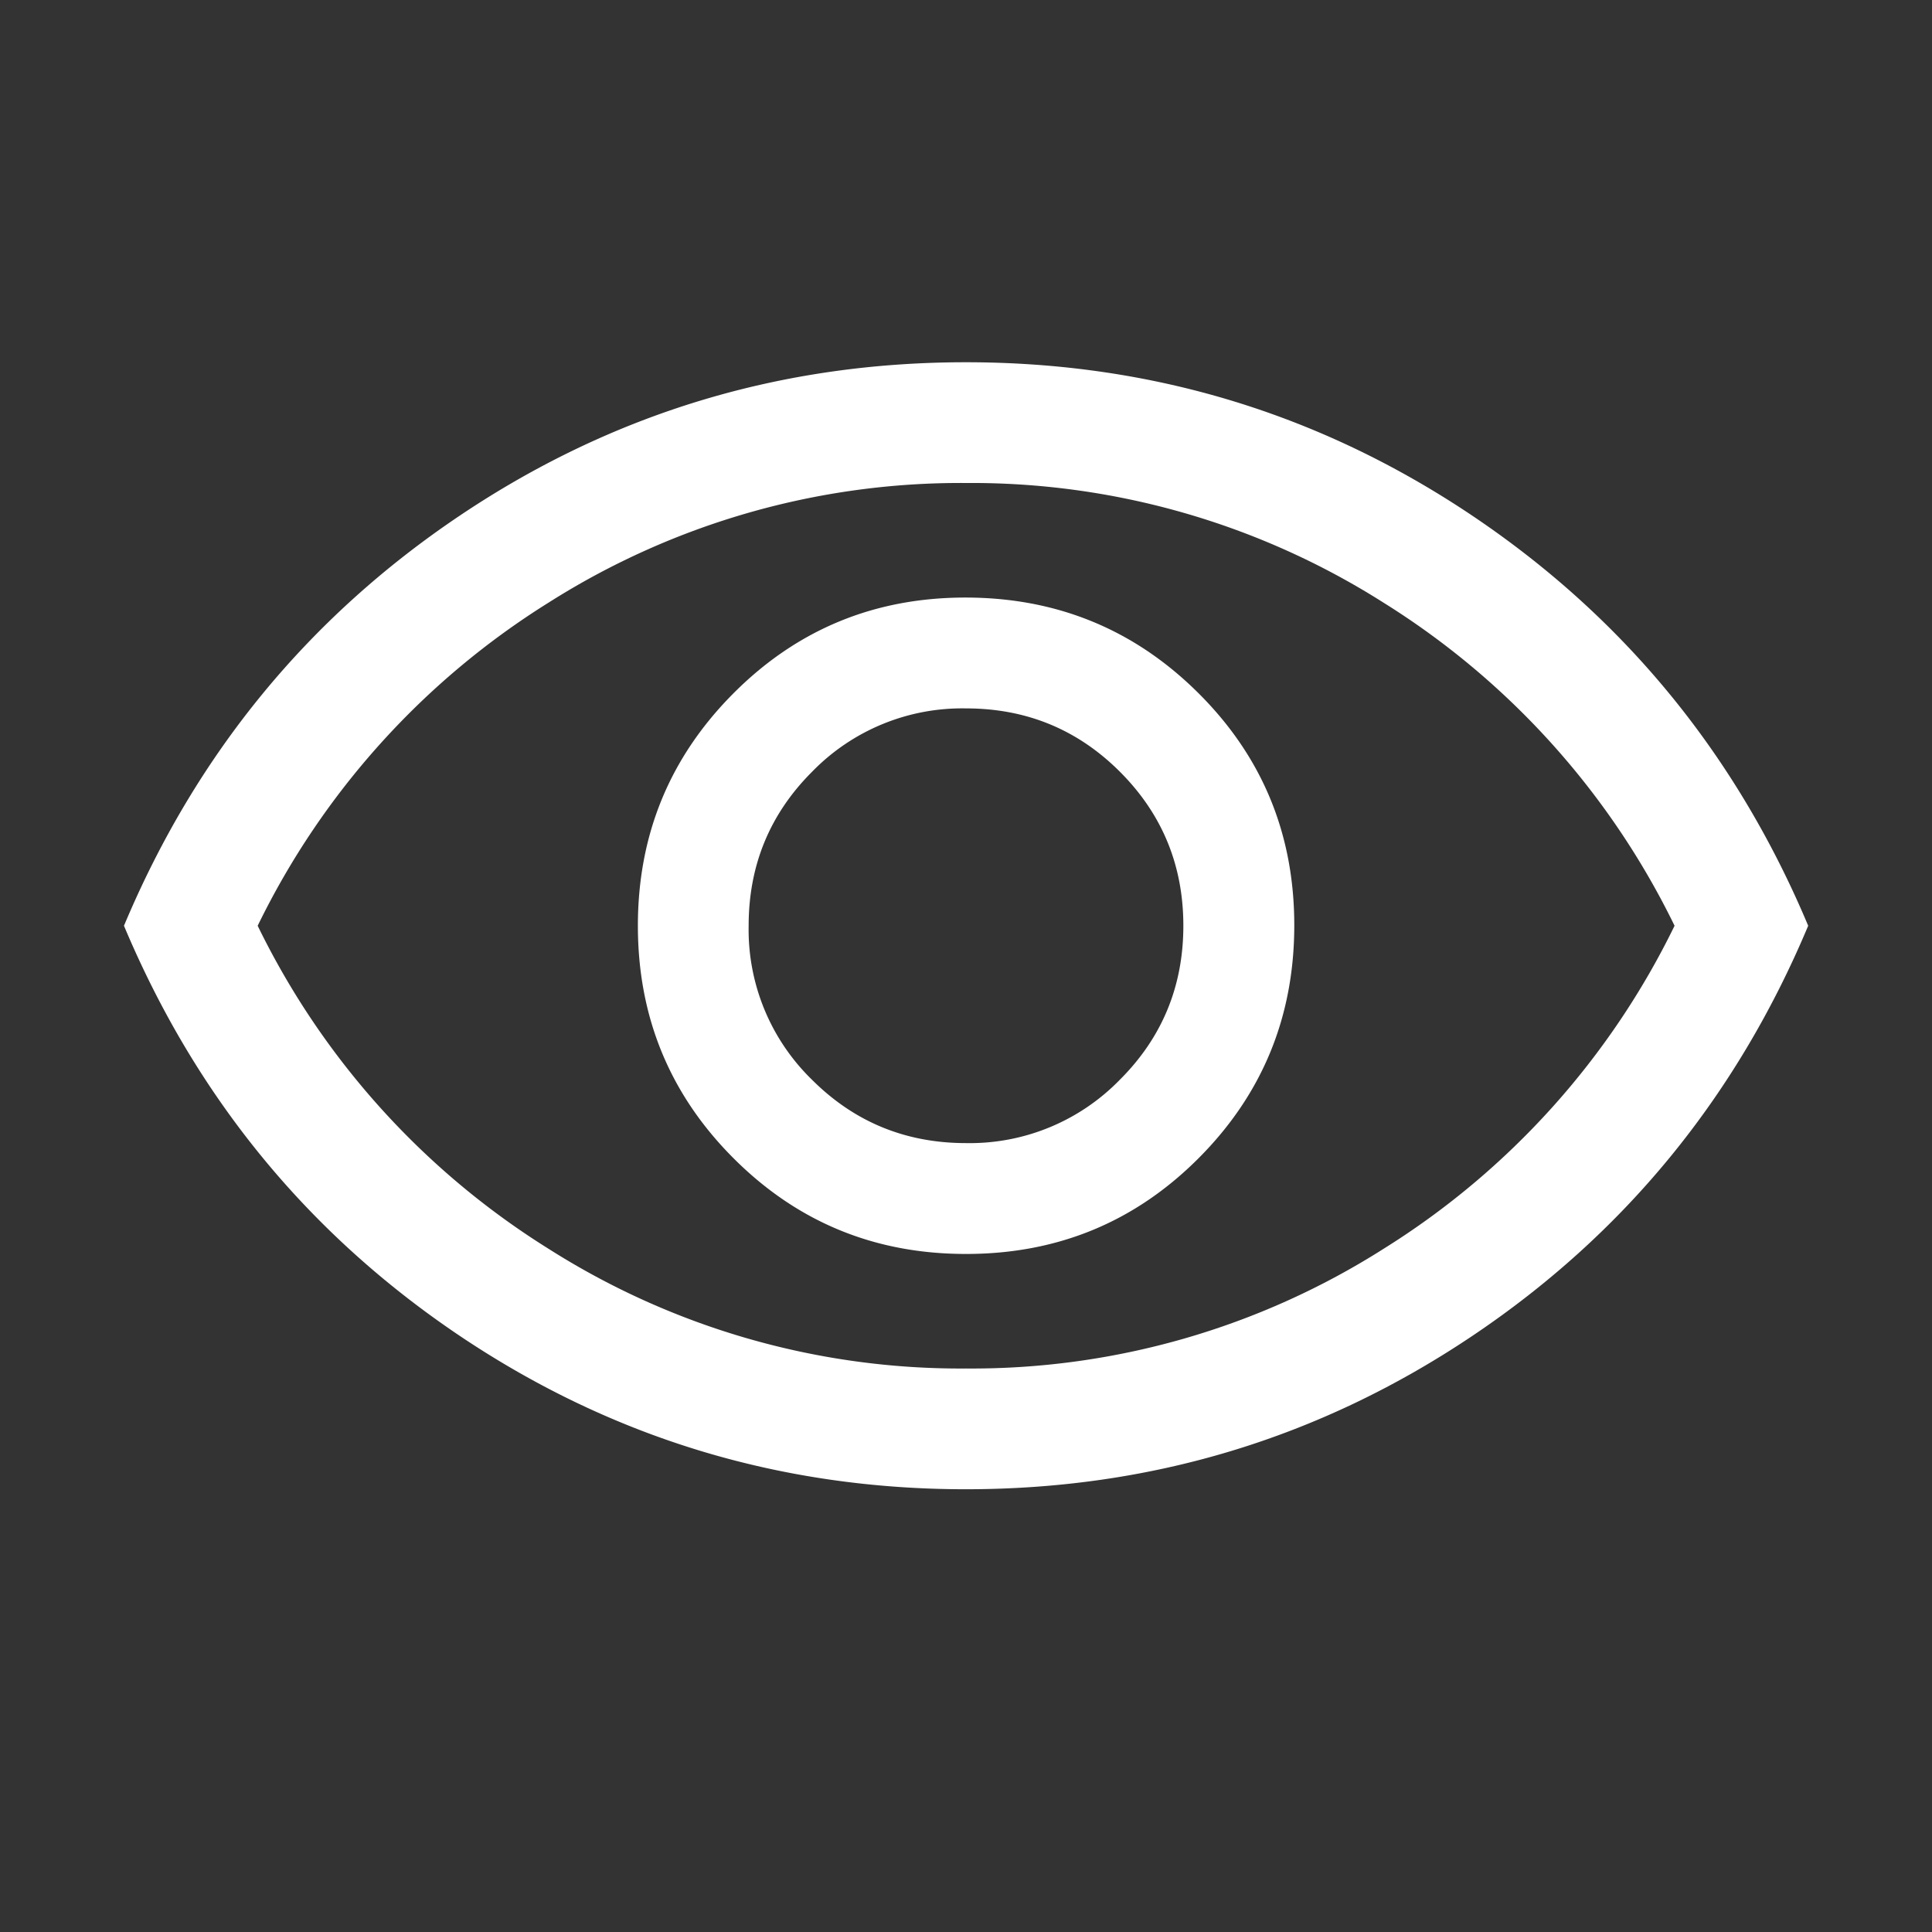 <svg xmlns="http://www.w3.org/2000/svg" width="24" height="24"  fill="none"><rect width="100%" height="100%" fill="#333333" stroke="none"/><g clip-path="url(#a)"><path fill="#fff" d="M12.003 15.577q1.7 0 2.887-1.19t1.188-2.89-1.19-2.886-2.89-1.188-2.887 1.19-1.187 2.89 1.19 2.887 2.889 1.187M12 14.2q-1.125 0-1.913-.787a2.6 2.6 0 0 1-.787-1.913q0-1.125.787-1.912a2.6 2.6 0 0 1 1.913-.788q1.125 0 1.912.787.788.788.788 1.913t-.788 1.912a2.6 2.6 0 0 1-1.912.788m0 4.3q-3.448 0-6.285-1.903Q2.881 14.693 1.54 11.5 2.88 8.306 5.715 6.403T11.999 4.5t6.286 1.903q2.836 1.904 4.177 5.097-1.34 3.195-4.175 5.097T12.002 18.5m0-1.5a9.54 9.54 0 0 0 5.187-1.488 9.77 9.77 0 0 0 3.613-4.012 9.77 9.77 0 0 0-3.613-4.012A9.55 9.55 0 0 0 12.001 6a9.55 9.55 0 0 0-5.188 1.487A9.77 9.77 0 0 0 3.201 11.5a9.77 9.77 0 0 0 3.612 4.012A9.54 9.54 0 0 0 12.001 17"/></g><defs><clipPath id="a"><path fill="#fff" d="M0 0h24v24H0z"/></clipPath></defs></svg>